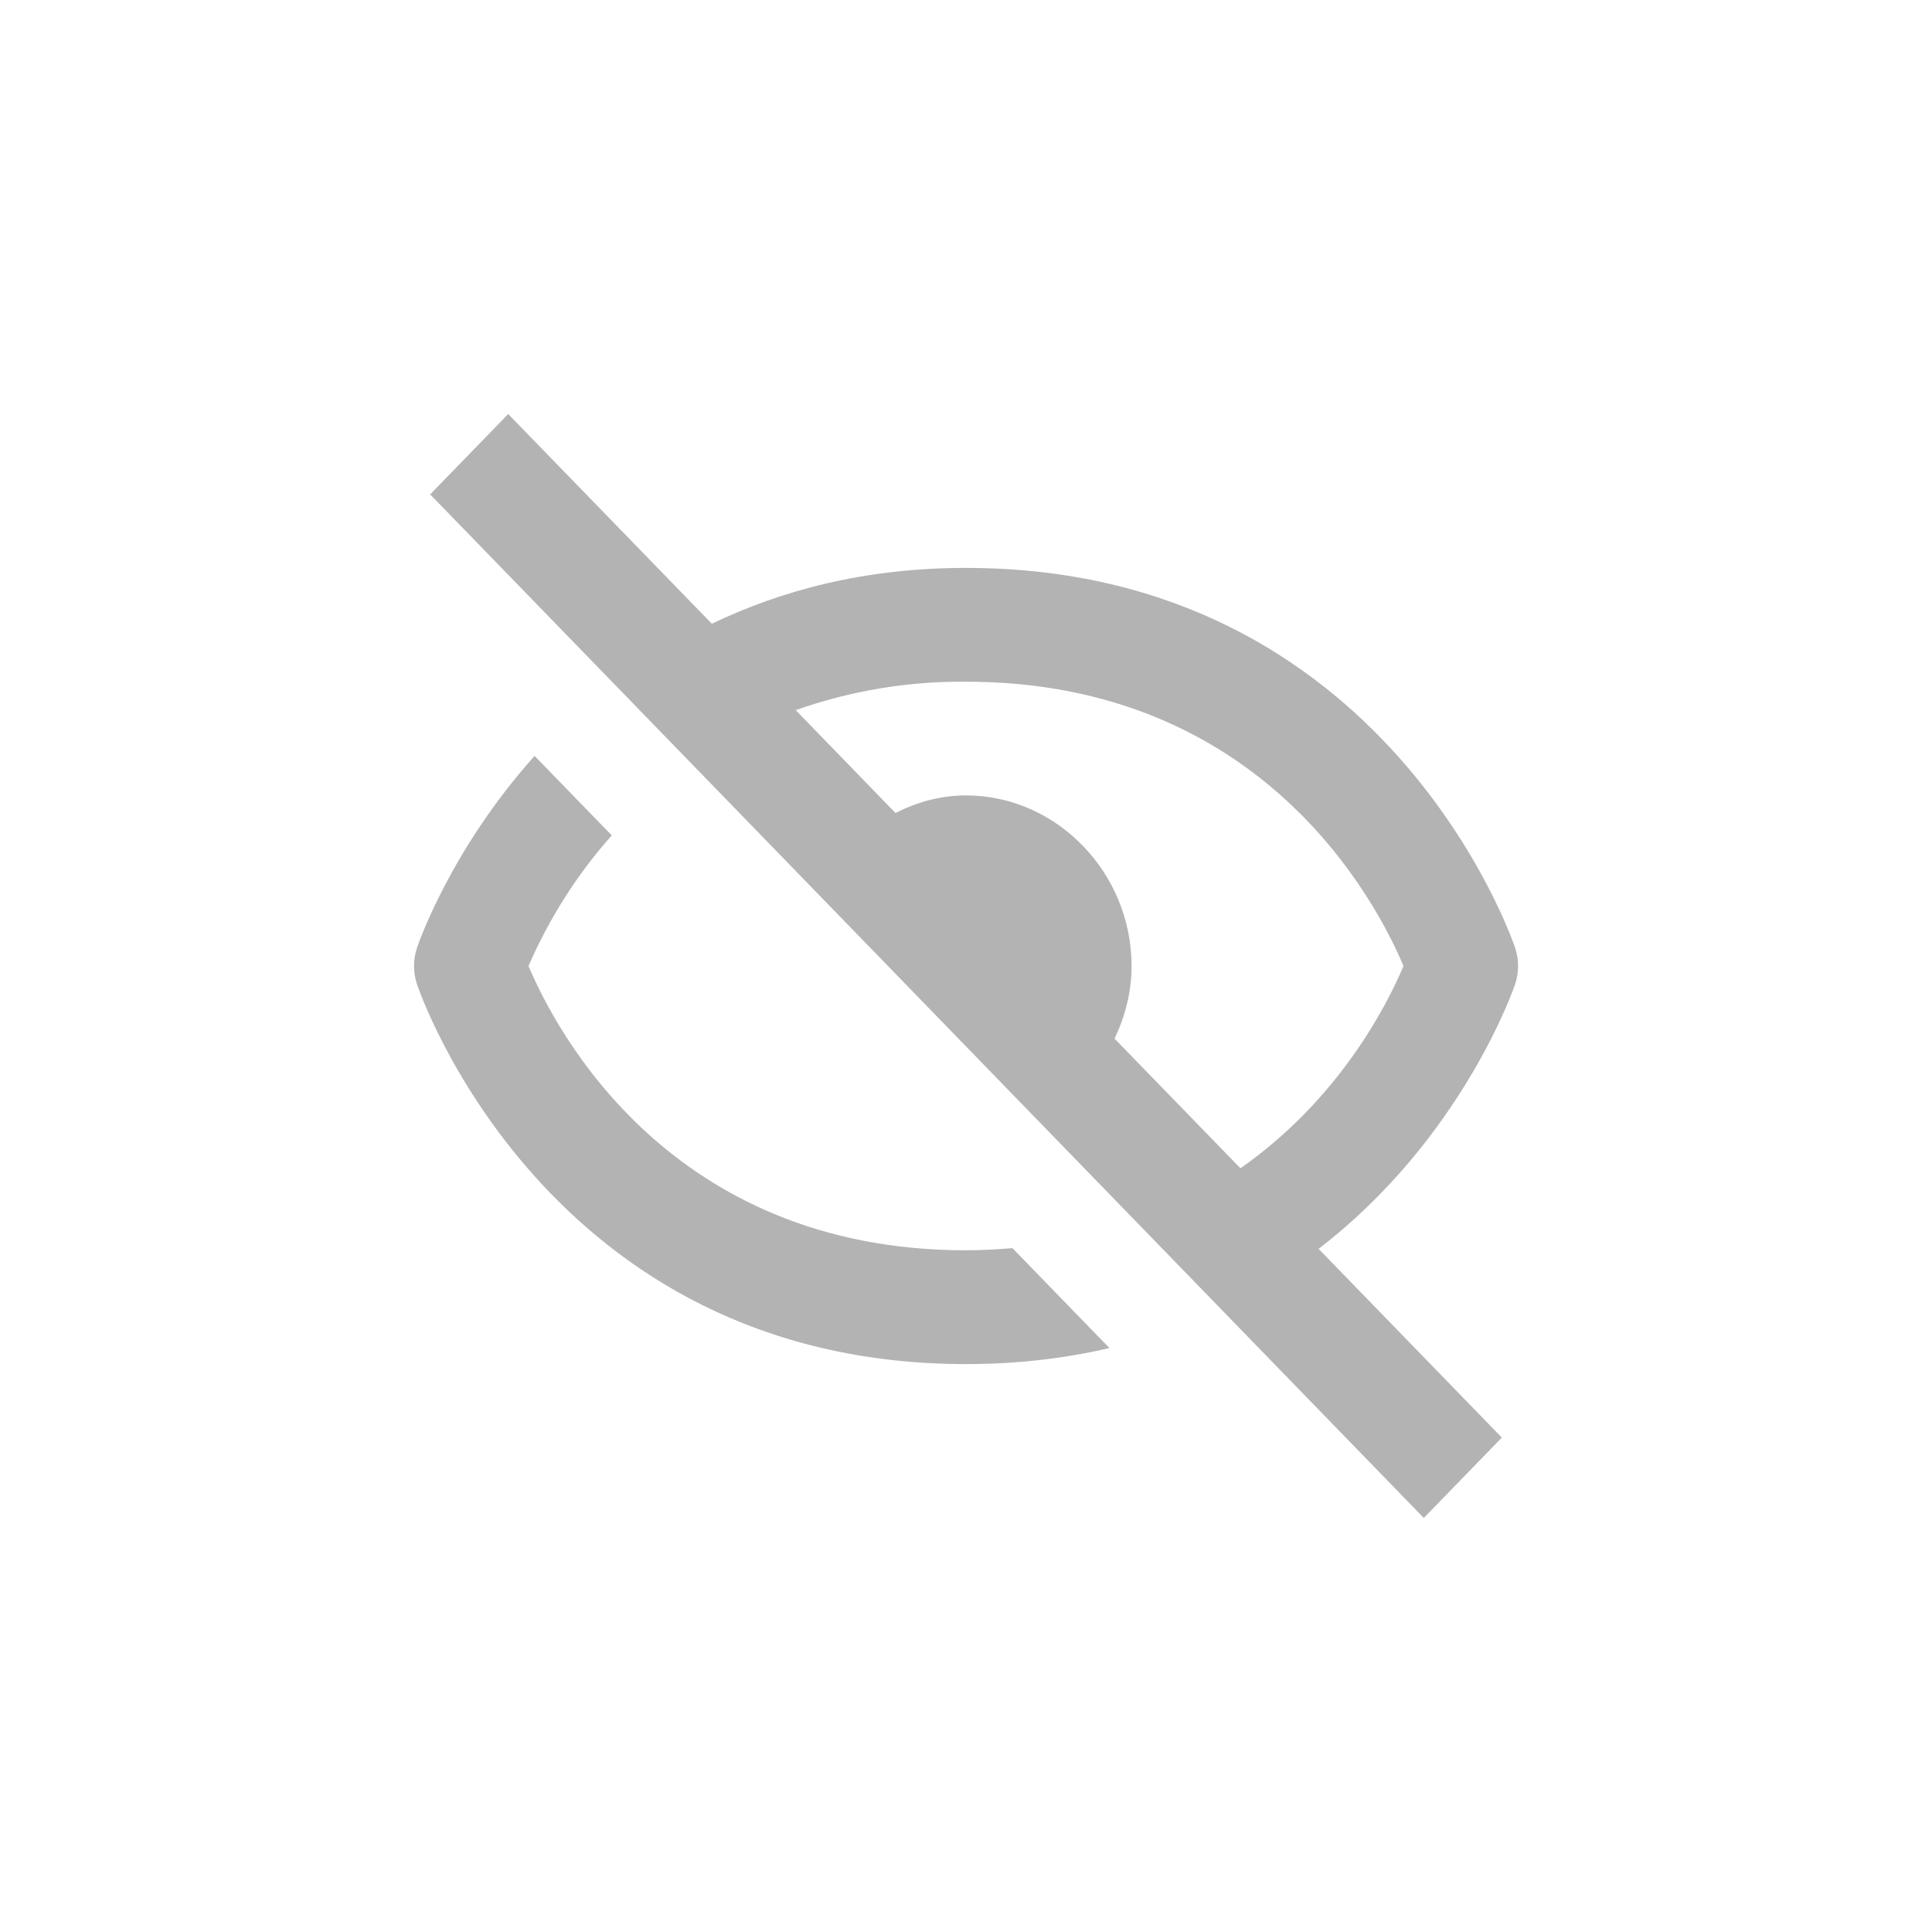 <svg width="20" height="20" viewBox="0 0 20 20" fill="none" xmlns="http://www.w3.org/2000/svg">
<path d="M10 14.121C10.541 14.121 11.034 14.06 11.485 13.955L10.481 12.921C10.325 12.933 10.166 12.943 10 12.943C6.942 12.943 5.758 10.679 5.471 10C5.686 9.505 5.977 9.048 6.333 8.648L5.534 7.825C4.655 8.806 4.322 9.794 4.316 9.814C4.276 9.935 4.276 10.066 4.316 10.187C4.328 10.225 5.639 14.121 10 14.121ZM10 5.879C8.95 5.879 8.088 6.112 7.369 6.457L5.261 4.286L4.453 5.118L14.739 15.714L15.547 14.882L13.65 12.928C15.144 11.78 15.677 10.211 15.685 10.187C15.725 10.066 15.725 9.935 15.685 9.814C15.673 9.774 14.362 5.879 10 5.879ZM12.841 12.094L11.538 10.752C11.647 10.523 11.714 10.27 11.714 10C11.714 9.034 10.938 8.234 10 8.234C9.738 8.234 9.493 8.303 9.27 8.416L8.237 7.351C8.804 7.151 9.401 7.051 10 7.057C13.058 7.057 14.242 9.321 14.529 10C14.357 10.407 13.863 11.379 12.841 12.094Z" fill="black" fill-opacity="0.3"/>
</svg>
